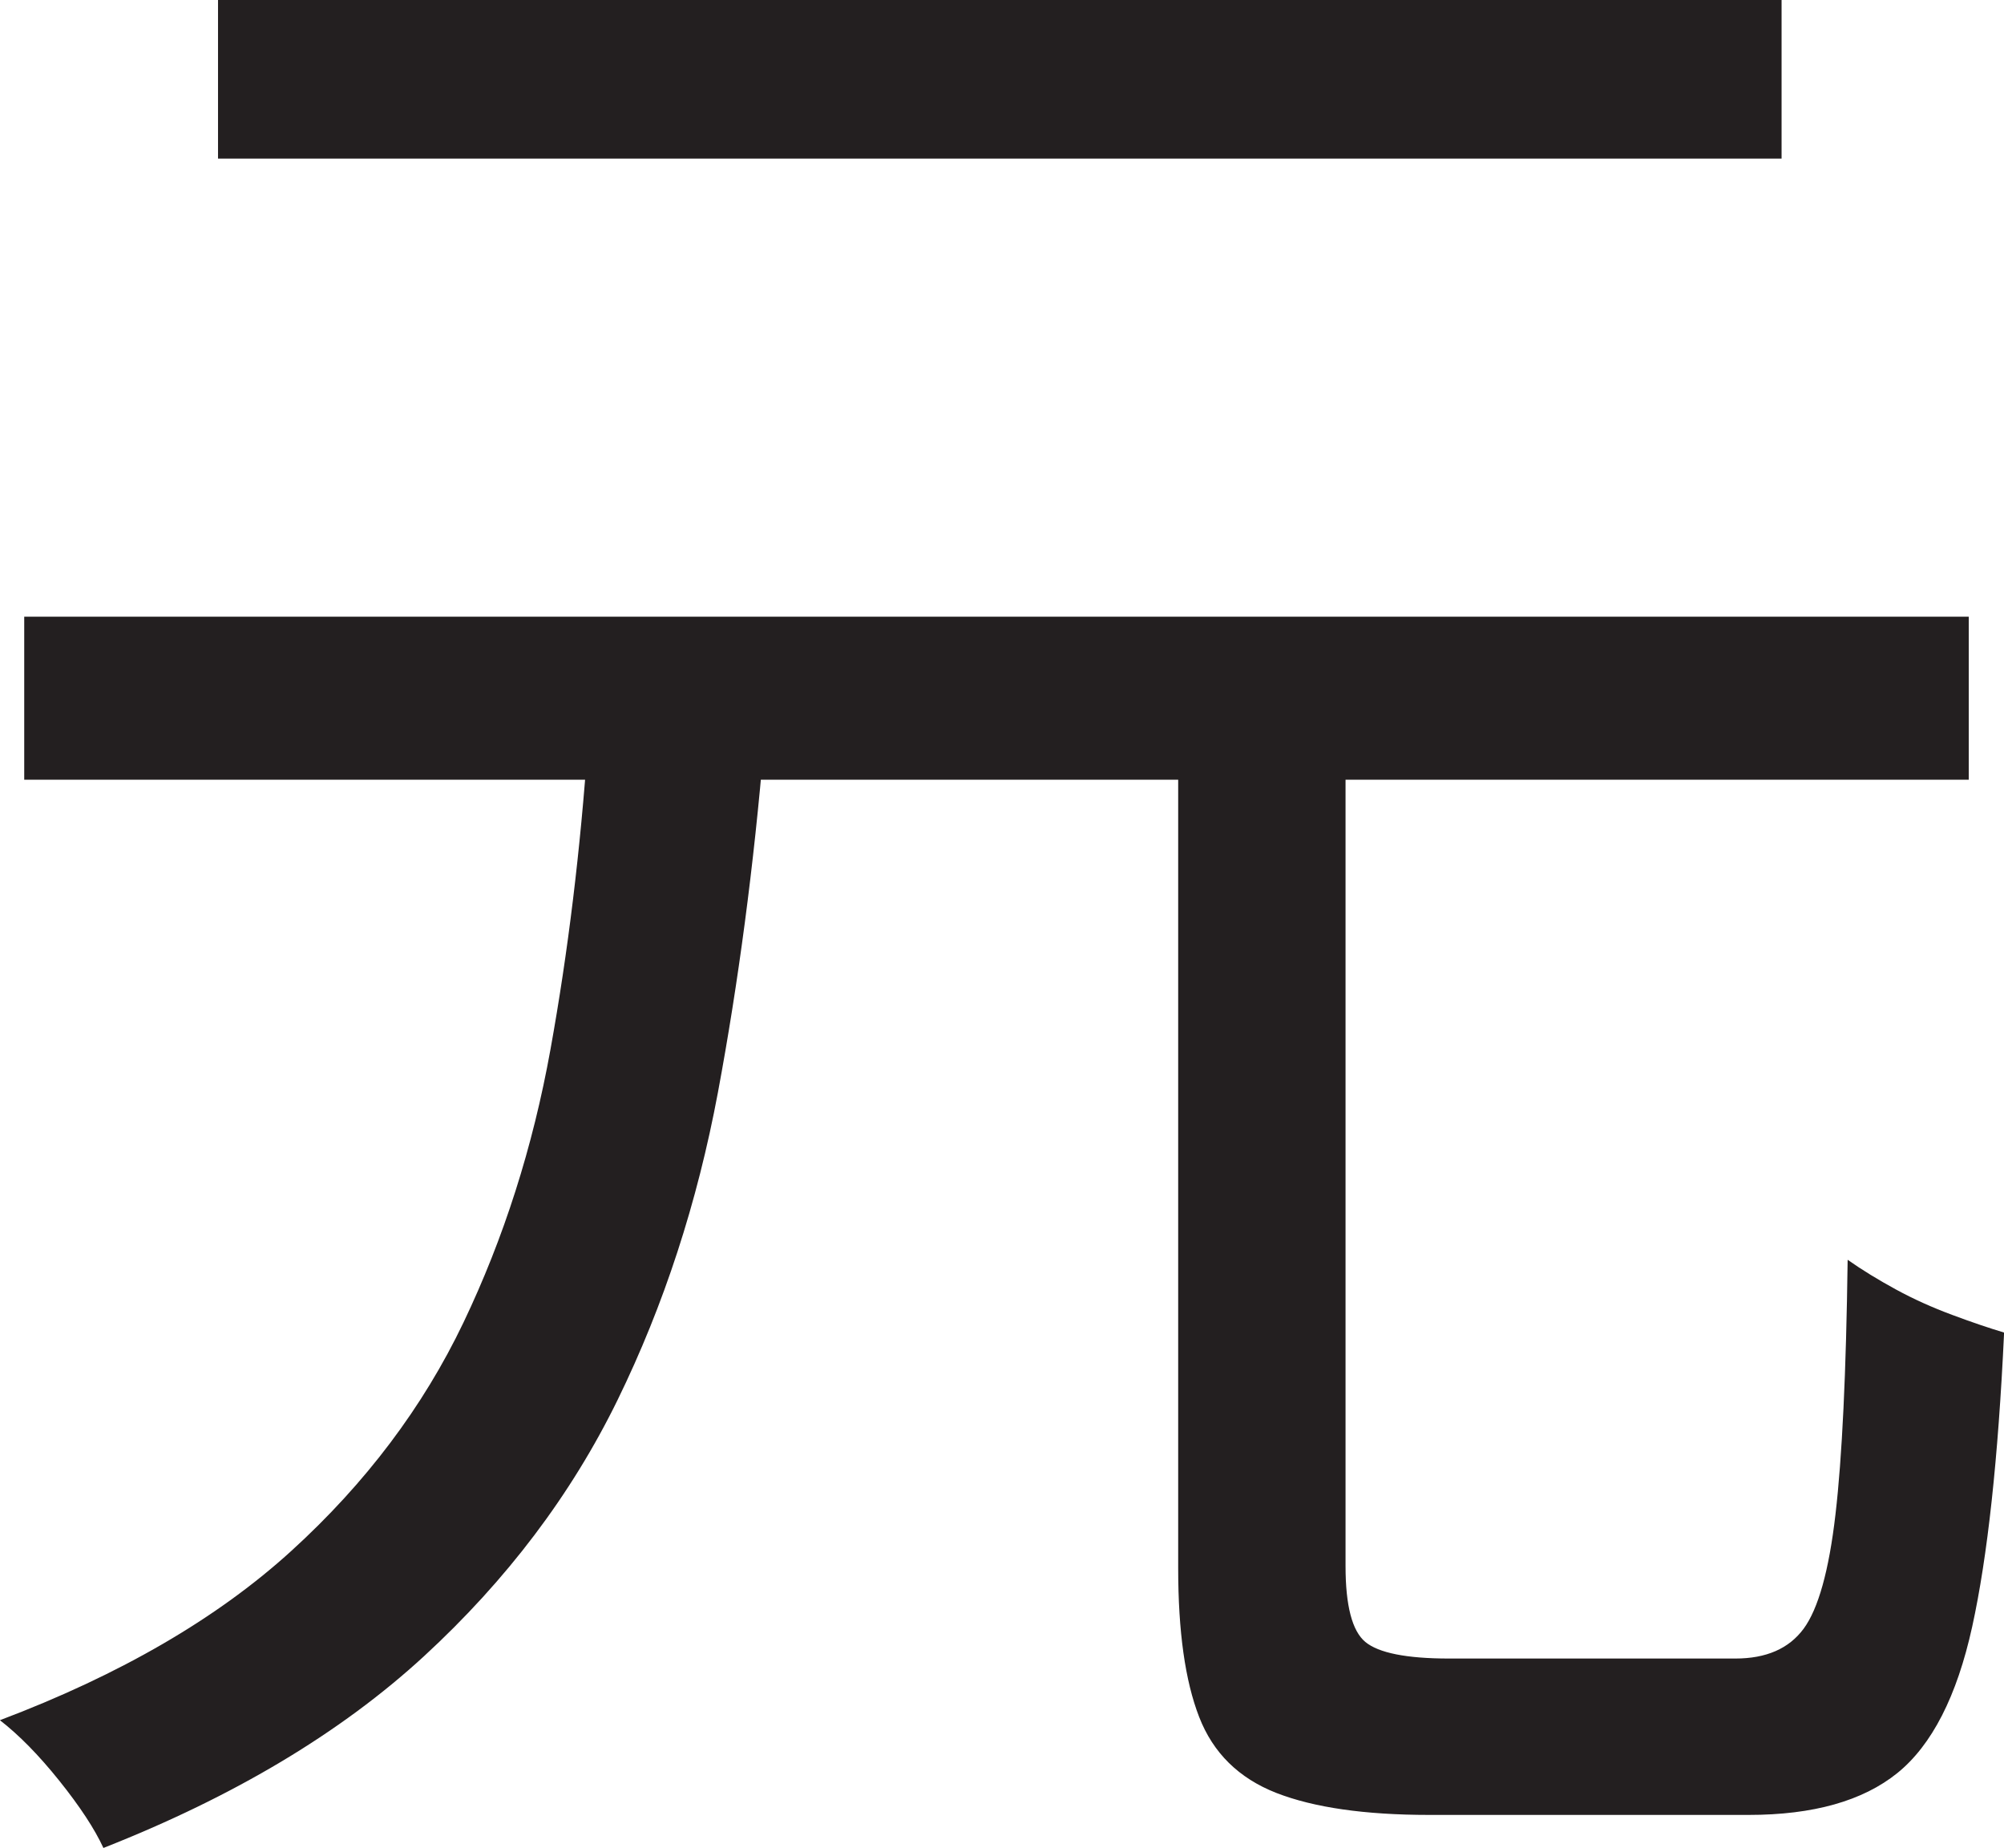 <?xml version="1.0" encoding="UTF-8"?>
<svg id="Layer_1" data-name="Layer 1" xmlns="http://www.w3.org/2000/svg" viewBox="0 0 227.5 209.75">
  <path d="M66.75,84.25h20c-1.17,14-2.92,27.25-5.25,39.75-2.34,12.5-6.12,24.12-11.38,34.88s-12.59,20.46-22,29.12c-9.42,8.66-21.54,15.91-36.38,21.75-1-2.17-2.67-4.71-5-7.62-2.34-2.92-4.59-5.21-6.75-6.88,13.66-5.16,24.71-11.58,33.12-19.25,8.41-7.66,14.91-16.29,19.5-25.88,4.58-9.58,7.88-19.91,9.88-31,2-11.08,3.41-22.71,4.25-34.88ZM2.75,70h220.75v18.5H2.75v-18.5ZM24.75,0h177.5v18H24.75V0ZM133.75,81.25h19v96.5c0,4.5.75,7.38,2.25,8.62s4.66,1.88,9.5,1.88h32.5c3.5,0,6.08-1.12,7.75-3.38,1.66-2.25,2.88-6.58,3.62-13,.75-6.41,1.21-16.04,1.38-28.88,1.66,1.17,3.5,2.29,5.5,3.38,2,1.09,4.12,2.04,6.38,2.88,2.25.84,4.21,1.5,5.88,2-.67,14.34-1.88,25.46-3.62,33.38s-4.59,13.46-8.5,16.62c-3.92,3.16-9.54,4.75-16.88,4.75h-36.25c-7.34,0-13.12-.84-17.38-2.5-4.25-1.67-7.17-4.54-8.75-8.62-1.59-4.09-2.38-9.71-2.38-16.88v-96.75Z" style="fill: #231f20; stroke-width: 0px;"/>
</svg>